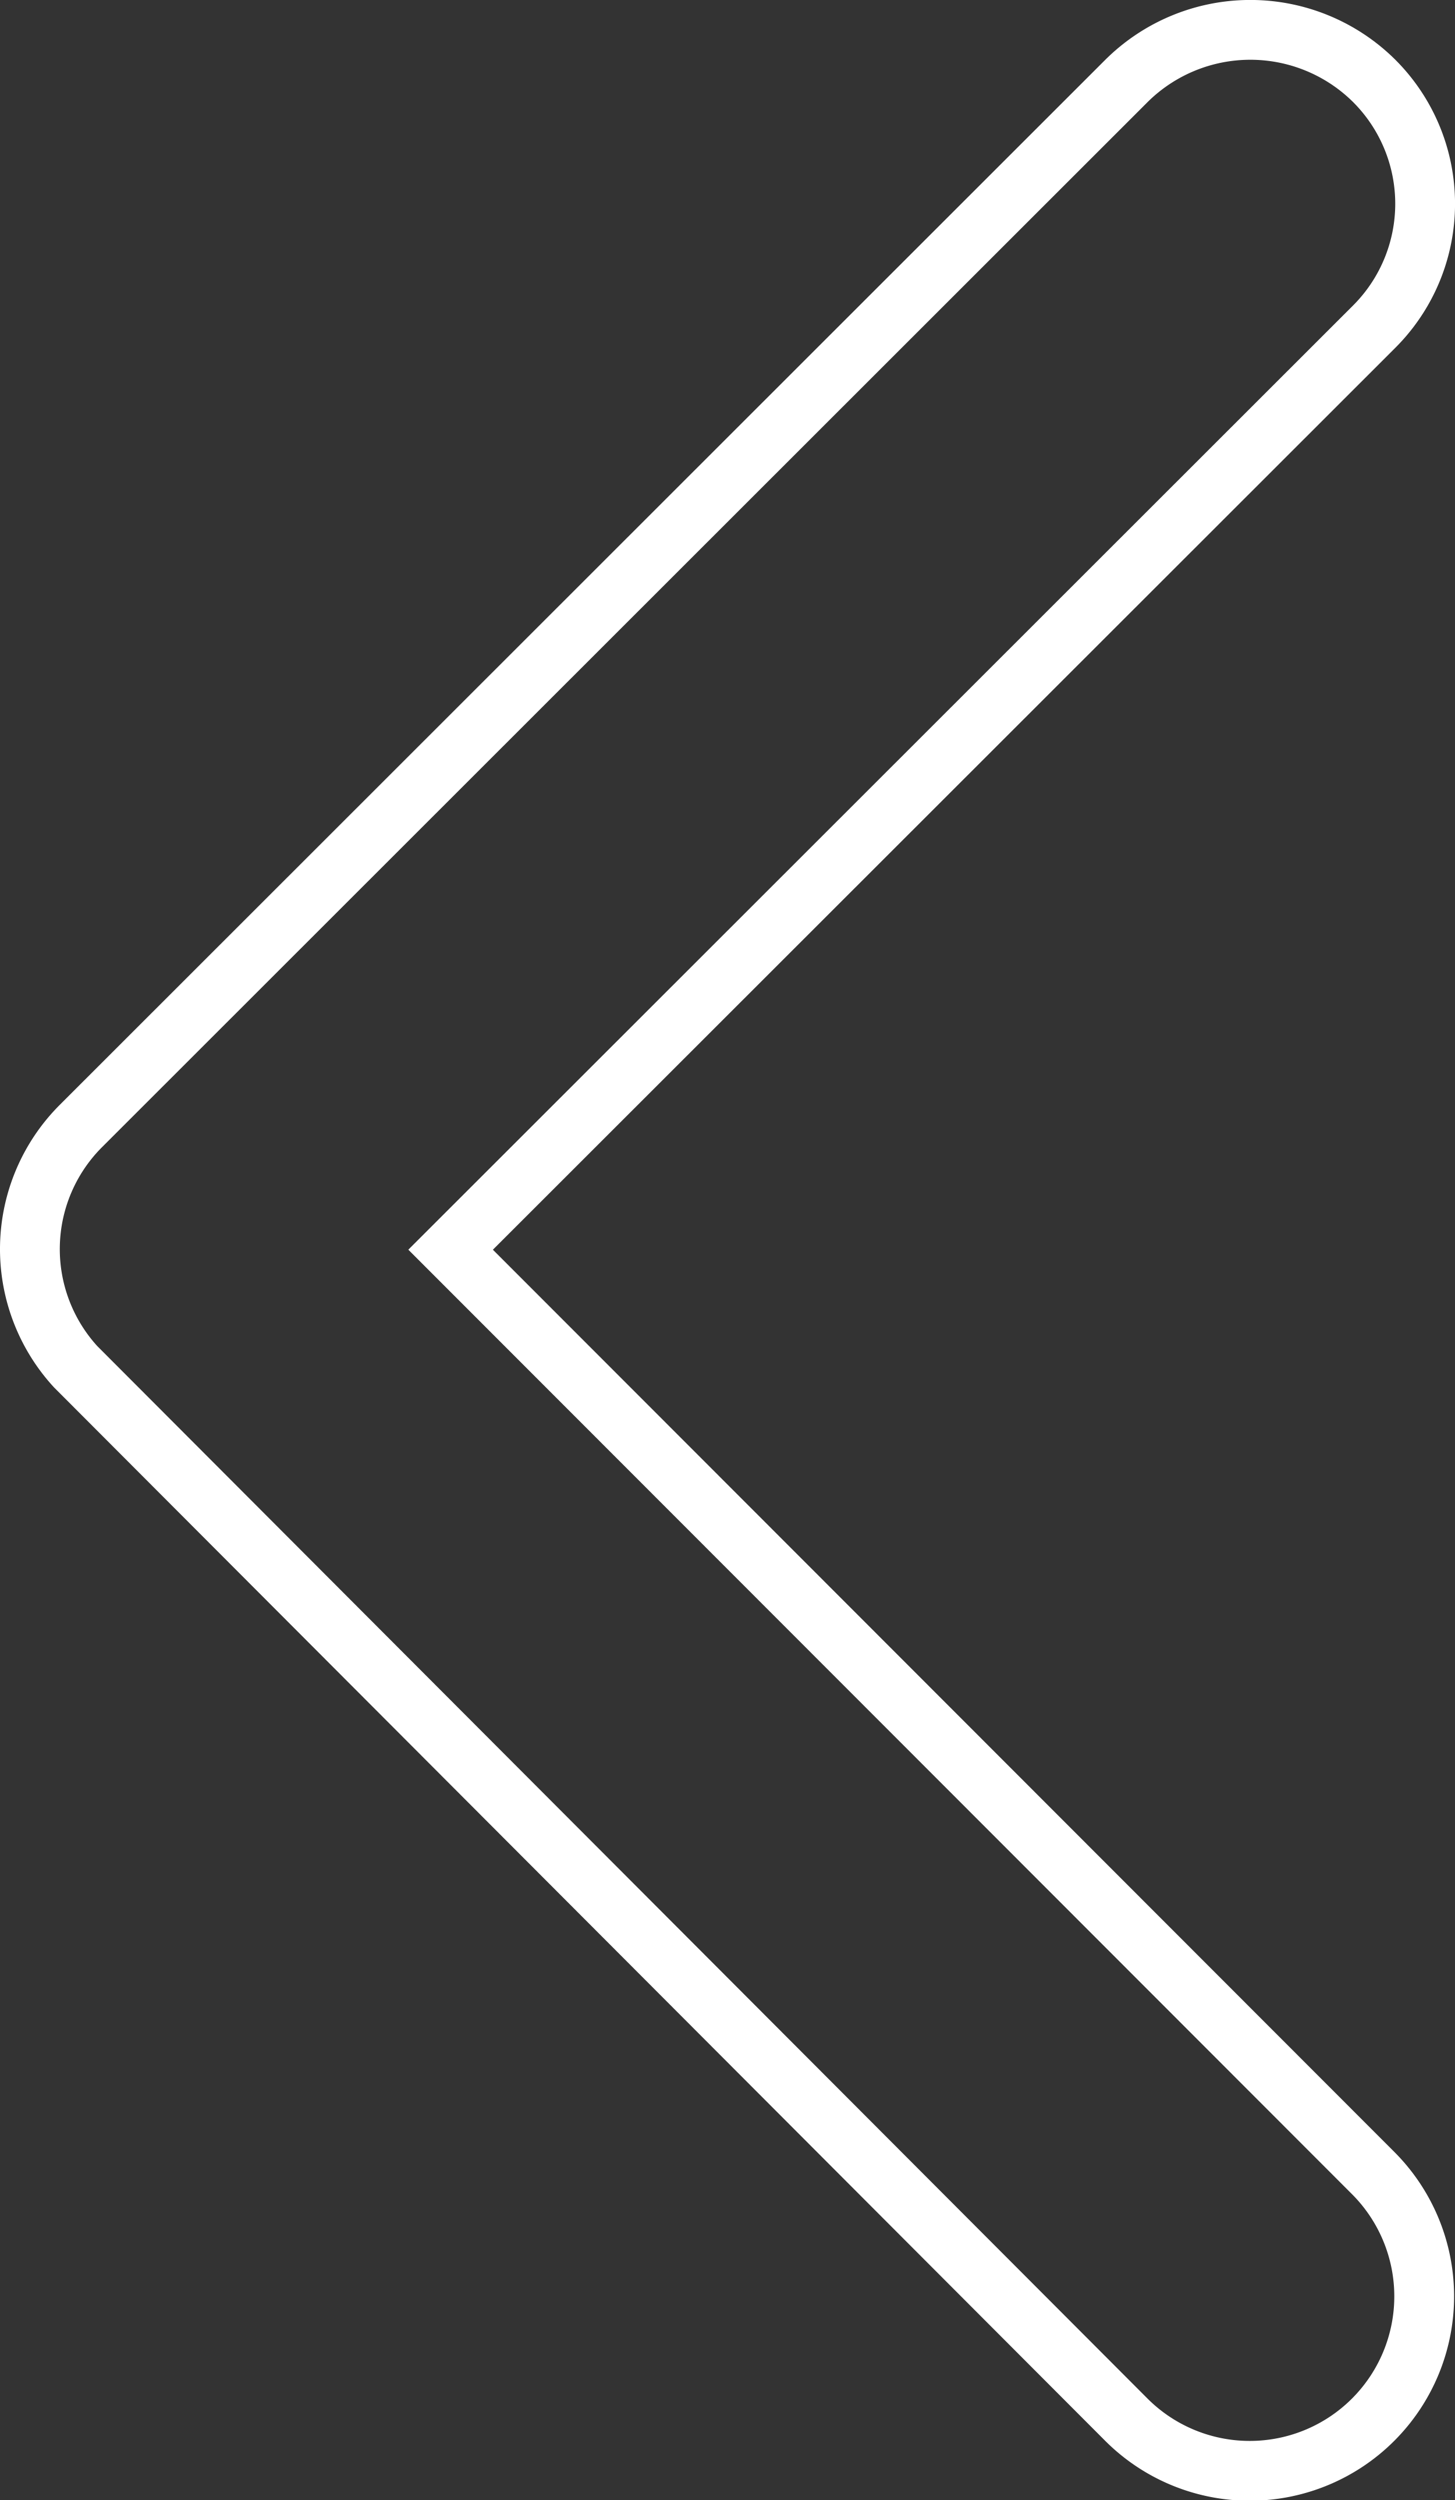 <svg xmlns="http://www.w3.org/2000/svg" width="36.5" height="62.714" viewBox="0 0 36.5 62.714">
  <rect x="0" y="0" width="36.5" height="62.714" fill="#333333" stroke="none"/>
  <path id="Icon_ionic-ios-arrow-forward" data-name="Icon ionic-ios-arrow-forward" d="M21.8,36.792,44.962,13.646a4.356,4.356,0,0,0,0-6.178,4.411,4.411,0,0,0-6.2,0L12.521,33.694a4.366,4.366,0,0,0-.128,6.033L38.747,66.134a4.375,4.375,0,0,0,6.2-6.178Z" transform="translate(-10.496 -5.446)" fill="none" stroke="#fff" stroke-width="1.5"/>
</svg>
